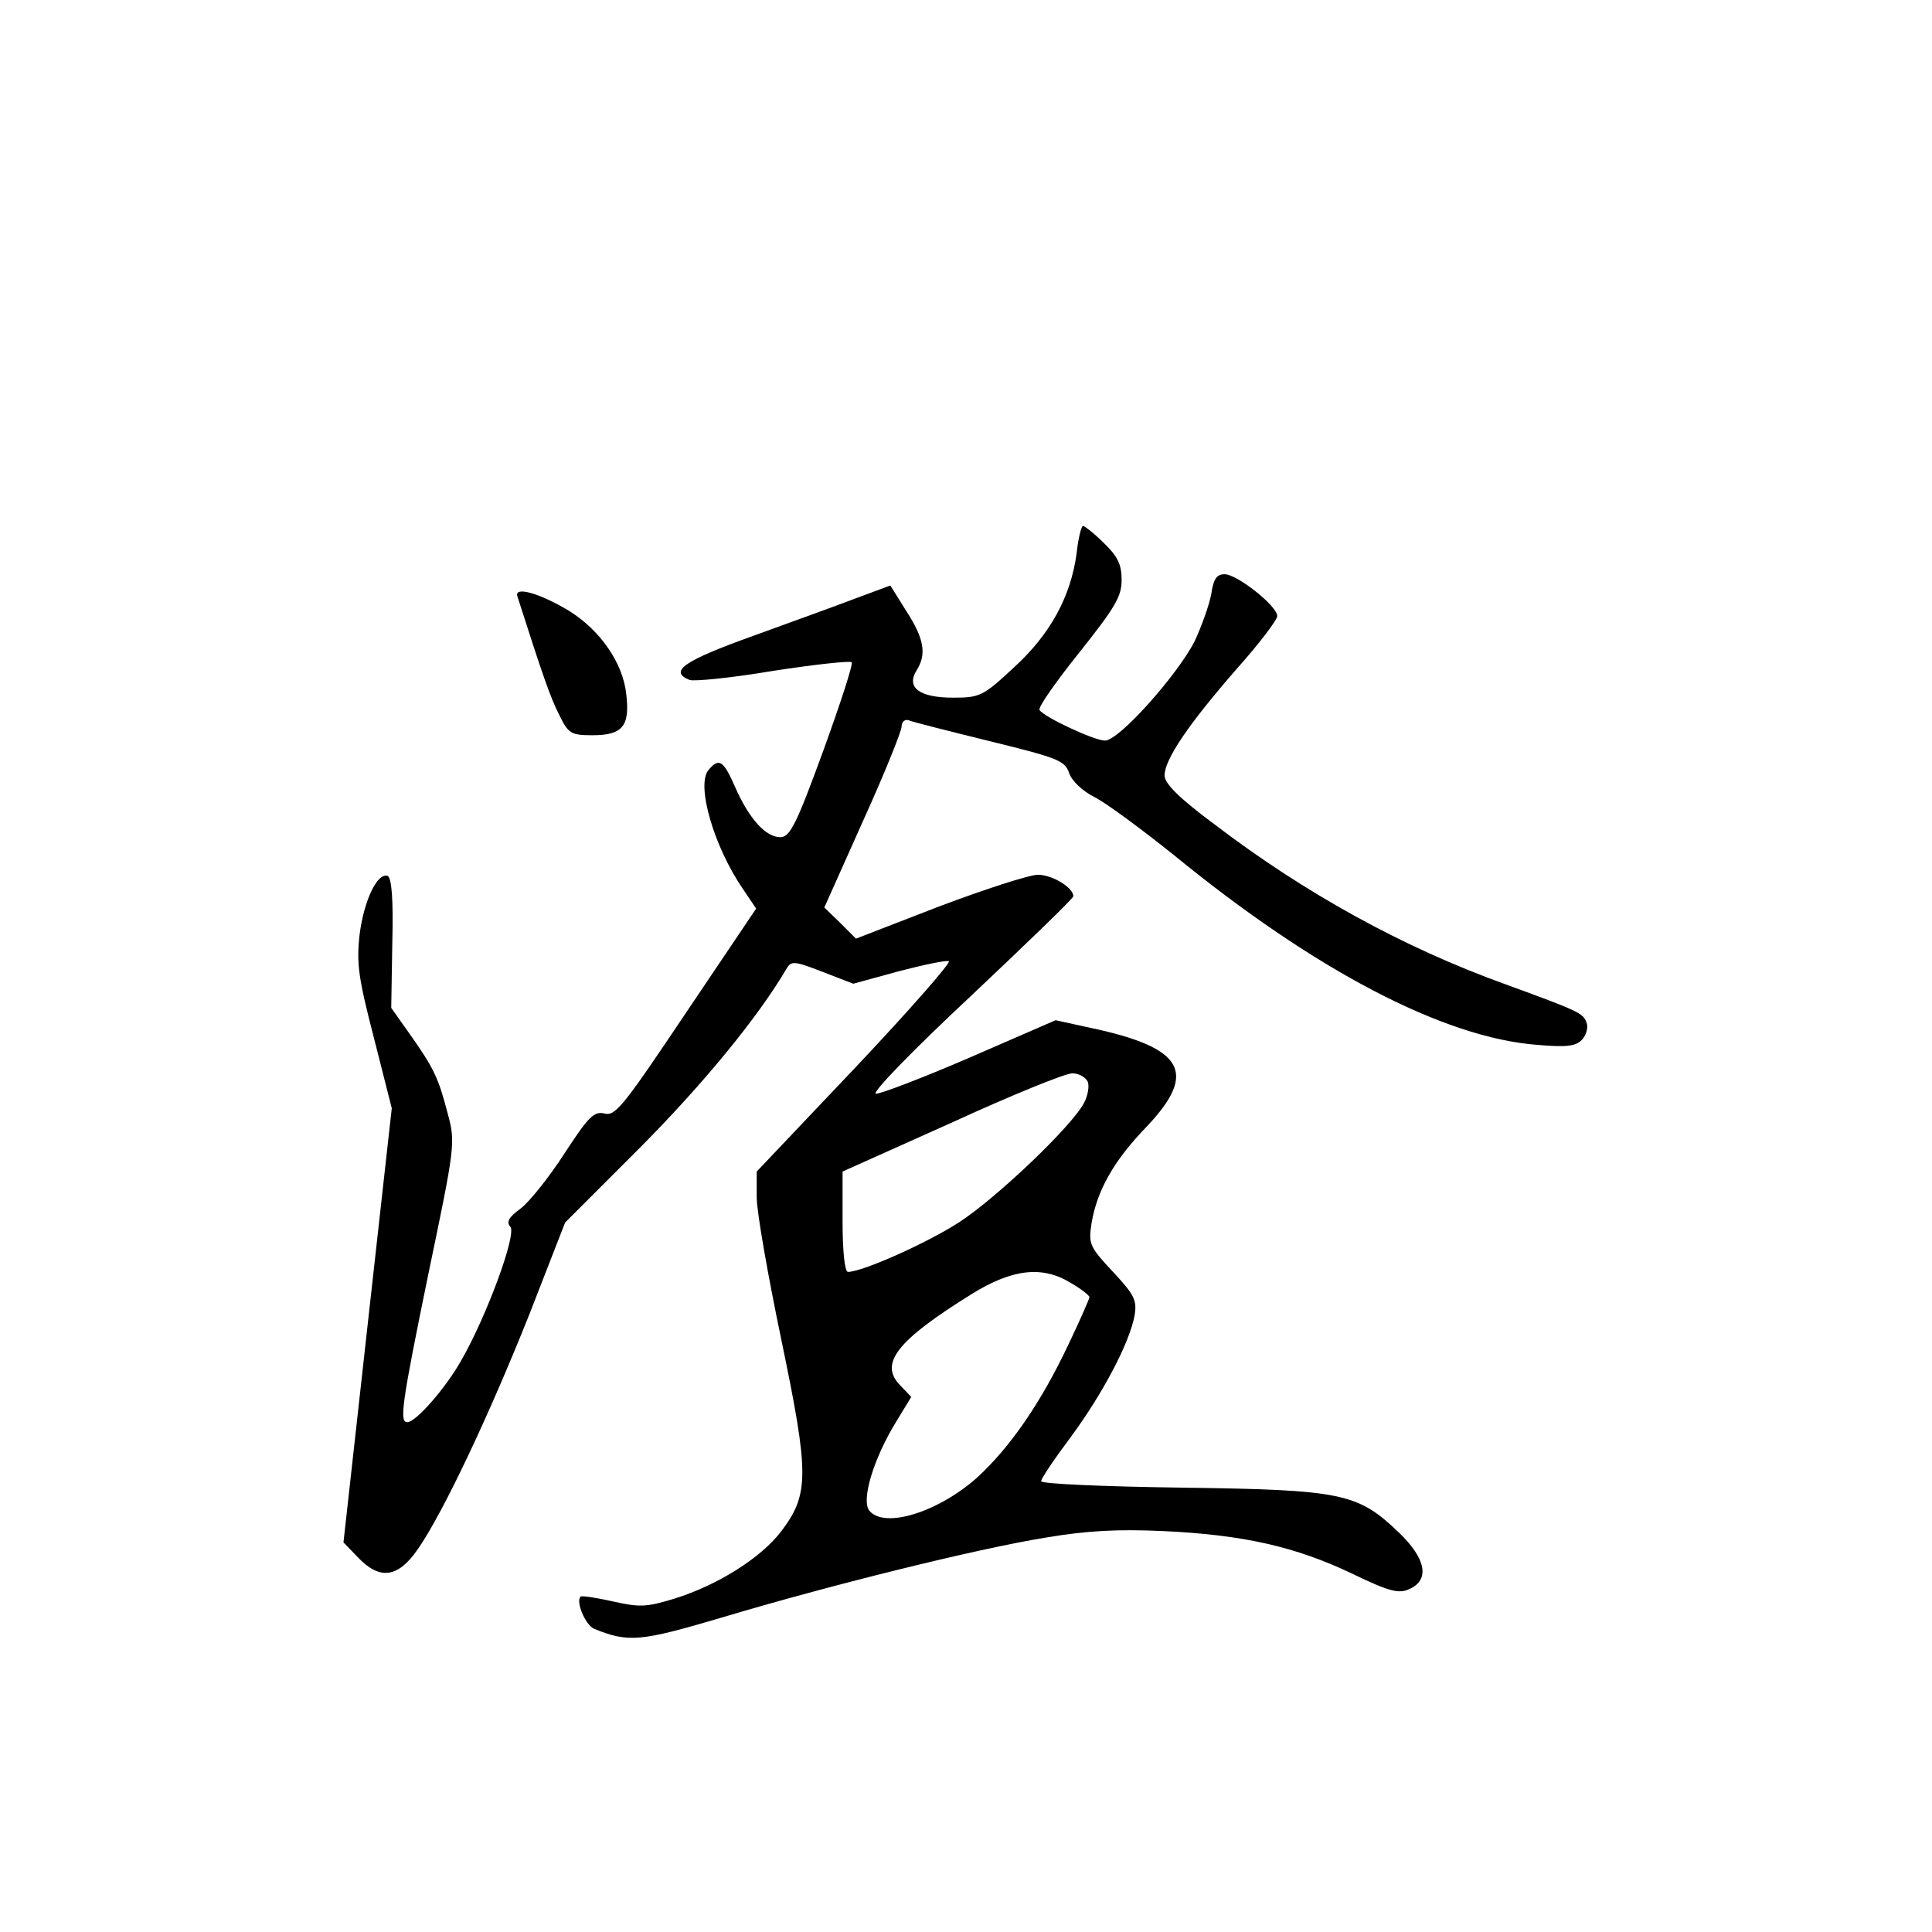 <?xml version="1.0" standalone="no"?>
<!DOCTYPE svg PUBLIC "-//W3C//DTD SVG 20010904//EN"
 "http://www.w3.org/TR/2001/REC-SVG-20010904/DTD/svg10.dtd">
<svg version="1.0" xmlns="http://www.w3.org/2000/svg"
 width="360pt" height="360pt" viewBox="0 0 360 360"
 preserveAspectRatio="xMidYMid meet">
<g transform="translate(0,360) scale(0.1,-0.1)"
fill="#000000" stroke="none">
<path d="M2006 2568 c-11 -80 -49 -150 -117 -212 -57 -53 -63 -56 -113 -56
-63 0 -88 19 -68 51 19 30 14 59 -19 110 l-30 48 -62 -23 c-34 -13 -122 -45
-194 -71 -128 -46 -158 -66 -118 -82 9 -3 79 4 156 17 78 12 143 19 146 16 3
-3 -21 -77 -53 -165 -50 -137 -62 -161 -80 -161 -27 0 -58 34 -84 93 -22 50
-30 56 -50 32 -23 -28 10 -142 64 -221 l25 -37 -130 -193 c-116 -173 -132
-194 -152 -189 -20 5 -30 -5 -75 -74 -29 -45 -66 -91 -82 -103 -22 -16 -27
-25 -19 -34 12 -14 -44 -166 -91 -248 -29 -52 -85 -116 -101 -116 -15 0 -11
32 40 280 49 235 50 241 35 296 -17 65 -25 83 -71 148 l-34 48 2 121 c2 81 -1
122 -9 125 -19 6 -44 -46 -52 -110 -6 -54 -2 -81 27 -193 l33 -130 -45 -404
-45 -405 27 -28 c41 -43 75 -38 112 16 47 68 132 248 207 436 l67 172 141 141
c117 118 218 241 271 331 9 16 14 16 68 -5 l57 -22 84 23 c46 12 88 21 94 19
5 -2 -73 -91 -174 -198 l-184 -194 0 -48 c0 -27 21 -146 46 -266 52 -250 52
-287 0 -356 -38 -50 -119 -101 -200 -126 -52 -16 -65 -16 -114 -5 -31 7 -58
11 -60 9 -10 -9 9 -53 25 -60 64 -26 86 -24 238 21 197 59 474 128 604 149 77
13 135 16 220 12 148 -7 245 -29 350 -79 70 -34 88 -38 107 -29 39 17 31 57
-19 105 -77 74 -106 80 -404 84 -145 2 -263 7 -263 12 0 5 25 42 55 82 59 80
109 174 119 226 5 29 0 39 -40 82 -44 47 -46 52 -40 91 10 60 41 116 102 179
97 102 70 148 -105 185 l-64 14 -161 -70 c-88 -38 -167 -68 -174 -67 -8 2 72
84 177 182 105 99 191 182 191 186 0 16 -39 40 -66 40 -16 0 -99 -27 -184 -59
l-155 -60 -29 29 -30 29 72 161 c40 88 72 168 72 176 0 9 6 14 13 12 6 -3 74
-20 151 -39 126 -31 140 -36 148 -59 5 -15 25 -34 47 -45 22 -11 88 -60 148
-108 264 -216 504 -341 678 -354 57 -5 73 -2 84 11 7 8 11 23 7 31 -6 17 -14
21 -151 71 -189 68 -373 169 -542 298 -66 49 -93 76 -93 91 0 30 45 96 133
197 43 48 77 93 77 100 0 19 -75 78 -98 78 -15 0 -21 -9 -25 -37 -4 -21 -18
-60 -31 -88 -33 -64 -141 -185 -167 -185 -20 0 -114 44 -122 57 -3 5 30 52 74
107 66 83 79 104 79 135 0 29 -7 44 -33 69 -18 18 -36 32 -39 32 -3 0 -9 -23
-12 -52z m21 -984 c3 -8 0 -26 -7 -39 -23 -44 -163 -177 -232 -222 -60 -39
-181 -93 -208 -93 -6 0 -10 39 -10 94 l0 93 203 91 c111 51 212 92 225 92 12
0 25 -7 29 -16z m-31 -375 c19 -11 34 -23 34 -26 0 -3 -17 -42 -39 -88 -51
-108 -108 -191 -170 -248 -73 -65 -173 -96 -201 -62 -16 19 8 98 50 166 l28
46 -20 21 c-41 41 -7 84 133 171 76 47 132 53 185 20z"/>
<path d="M964 2489 c47 -147 62 -190 78 -221 17 -35 22 -38 62 -38 56 0 70 17
63 76 -6 59 -49 120 -107 156 -55 33 -102 46 -96 27z"/>
</g>
</svg>
